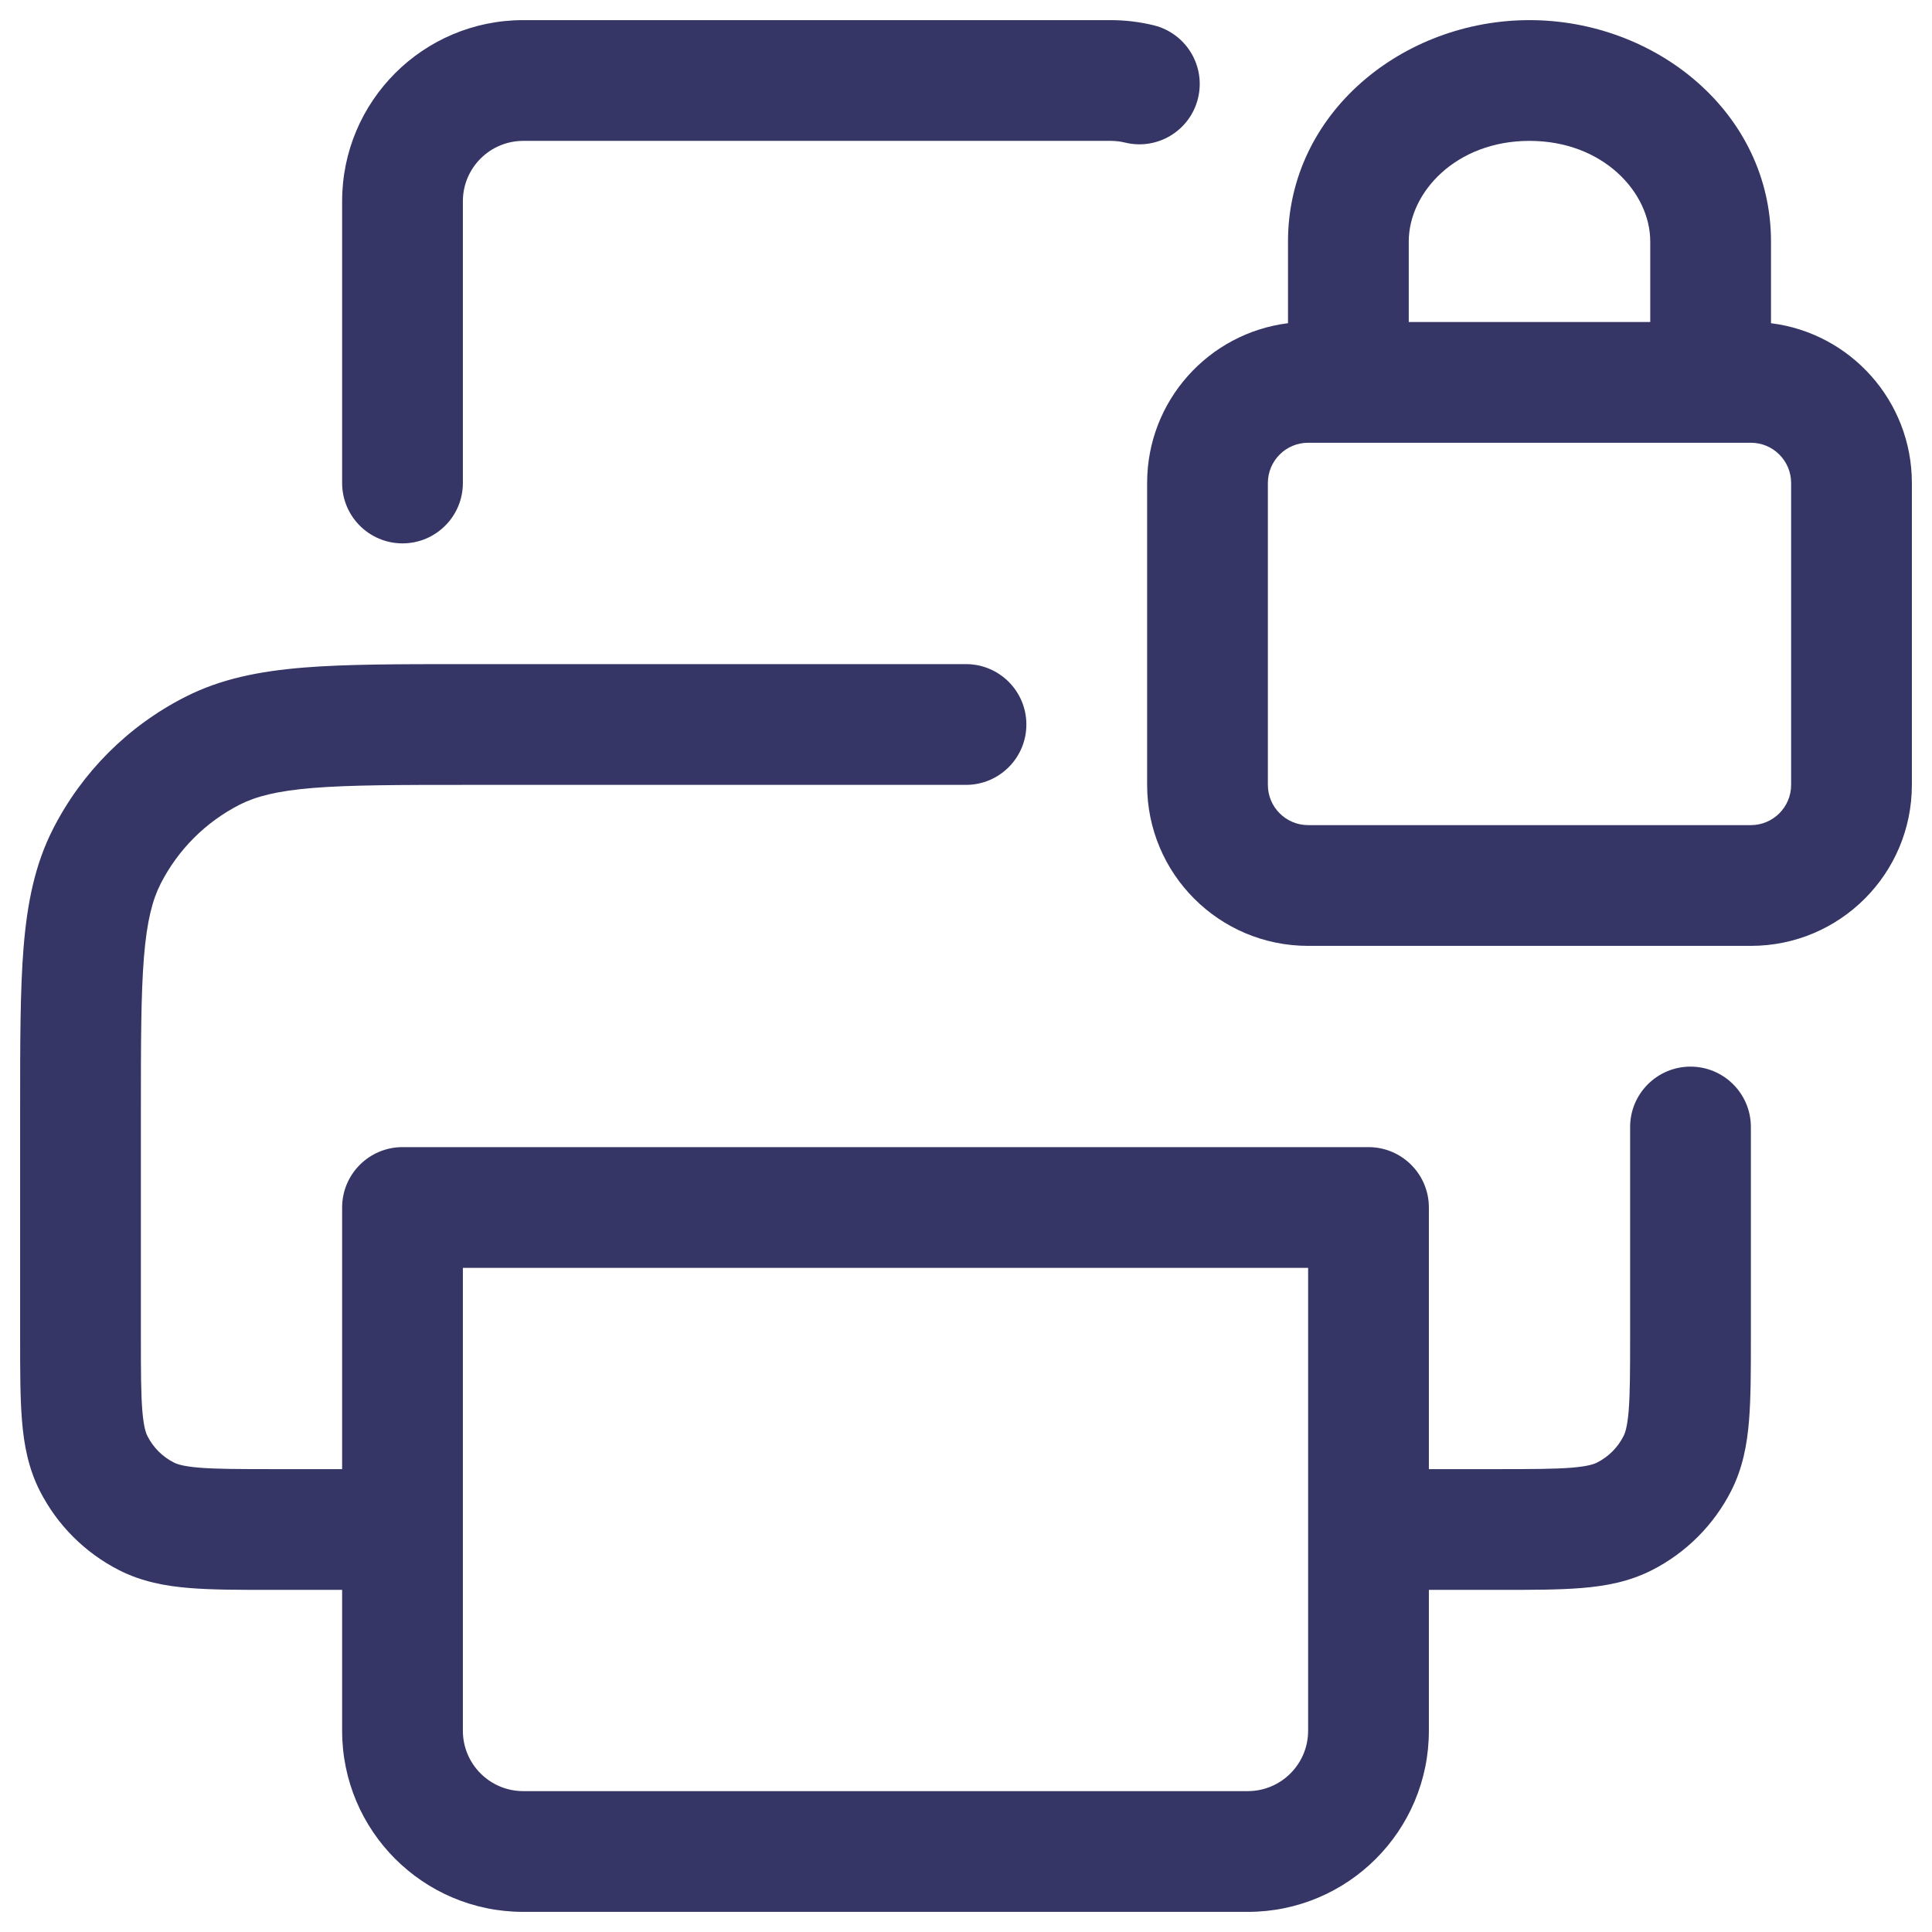 <svg width="24" height="24" viewBox="0 0 24 24" fill="none" xmlns="http://www.w3.org/2000/svg">
<g clip-path="url(#clip0_9001_286229)">
<path d="M5.75 2.5C5.75 2.086 6.086 1.75 6.5 1.75H13.797C13.858 1.75 13.918 1.757 13.975 1.771C14.378 1.87 14.784 1.623 14.882 1.221C14.98 0.818 14.734 0.413 14.331 0.314C14.158 0.272 13.979 0.25 13.797 0.25H6.5C5.257 0.25 4.25 1.257 4.25 2.5V6C4.25 6.414 4.586 6.75 5 6.75C5.414 6.75 5.75 6.414 5.75 6V2.5Z" fill="#353566"/>
<path fill-rule="evenodd" clip-rule="evenodd" d="M12 8.25H5.768C4.955 8.25 4.299 8.25 3.769 8.293C3.222 8.338 2.742 8.432 2.298 8.659C1.592 9.018 1.018 9.592 0.659 10.297C0.432 10.742 0.338 11.222 0.293 11.768C0.25 12.299 0.25 12.955 0.25 13.768V16.629C0.25 17.024 0.25 17.365 0.273 17.646C0.297 17.943 0.351 18.238 0.495 18.521C0.711 18.945 1.055 19.289 1.479 19.505C1.762 19.649 2.057 19.703 2.354 19.727C2.635 19.75 2.976 19.75 3.371 19.75H4.25V21.5C4.25 22.743 5.257 23.75 6.5 23.75H15.5C16.743 23.75 17.75 22.743 17.75 21.5V19.75H18.629C19.024 19.75 19.365 19.75 19.646 19.727C19.943 19.703 20.238 19.649 20.521 19.505C20.945 19.289 21.289 18.945 21.505 18.521C21.649 18.238 21.703 17.943 21.727 17.646C21.75 17.365 21.75 17.024 21.75 16.629V14C21.75 13.586 21.414 13.25 21 13.25C20.586 13.25 20.25 13.586 20.25 14V16.6C20.25 17.032 20.249 17.312 20.232 17.524C20.215 17.728 20.187 17.803 20.168 17.84C20.096 17.982 19.982 18.096 19.84 18.168C19.803 18.187 19.728 18.215 19.524 18.232C19.312 18.249 19.032 18.25 18.6 18.25H17.75V15C17.75 14.586 17.414 14.25 17 14.25H5C4.586 14.25 4.25 14.586 4.25 15V18.25H3.4C2.968 18.25 2.688 18.249 2.476 18.232C2.272 18.215 2.197 18.187 2.16 18.168C2.018 18.096 1.904 17.982 1.832 17.84C1.813 17.803 1.785 17.728 1.768 17.524C1.751 17.312 1.75 17.032 1.75 16.6V13.8C1.75 12.947 1.751 12.353 1.788 11.891C1.825 11.437 1.895 11.176 1.995 10.979C2.211 10.555 2.555 10.211 2.979 9.995C3.176 9.895 3.437 9.825 3.891 9.788C4.353 9.751 4.948 9.75 5.8 9.75H12C12.414 9.75 12.75 9.414 12.75 9C12.75 8.586 12.414 8.25 12 8.25ZM5.75 19L5.75 15.75H16.25V21.5C16.25 21.914 15.914 22.25 15.5 22.25H6.5C6.086 22.25 5.75 21.914 5.75 21.5L5.75 19Z" fill="#353566"/>
<path fill-rule="evenodd" clip-rule="evenodd" d="M16 3C16 1.401 17.429 0.25 19 0.25C20.571 0.25 22 1.401 22 3V4.015C22.987 4.138 23.75 4.98 23.75 6V9.75C23.75 10.855 22.855 11.75 21.75 11.75H16.25C15.145 11.75 14.25 10.855 14.25 9.75V6C14.25 4.98 15.013 4.138 16 4.015V3ZM17.5 4H20.5V3C20.5 2.39 19.914 1.75 19 1.75C18.086 1.75 17.5 2.39 17.5 3V4ZM16.25 5.5C15.974 5.5 15.75 5.724 15.75 6V9.75C15.75 10.026 15.974 10.25 16.25 10.25H21.75C22.026 10.25 22.25 10.026 22.25 9.75V6C22.25 5.724 22.026 5.5 21.75 5.5H16.25Z" fill="#353566"/>
</g>
<defs>
<clipPath id="clip0_9001_286229">
<rect width="24" height="24" fill="white"/>
</clipPath>
</defs>
</svg>
